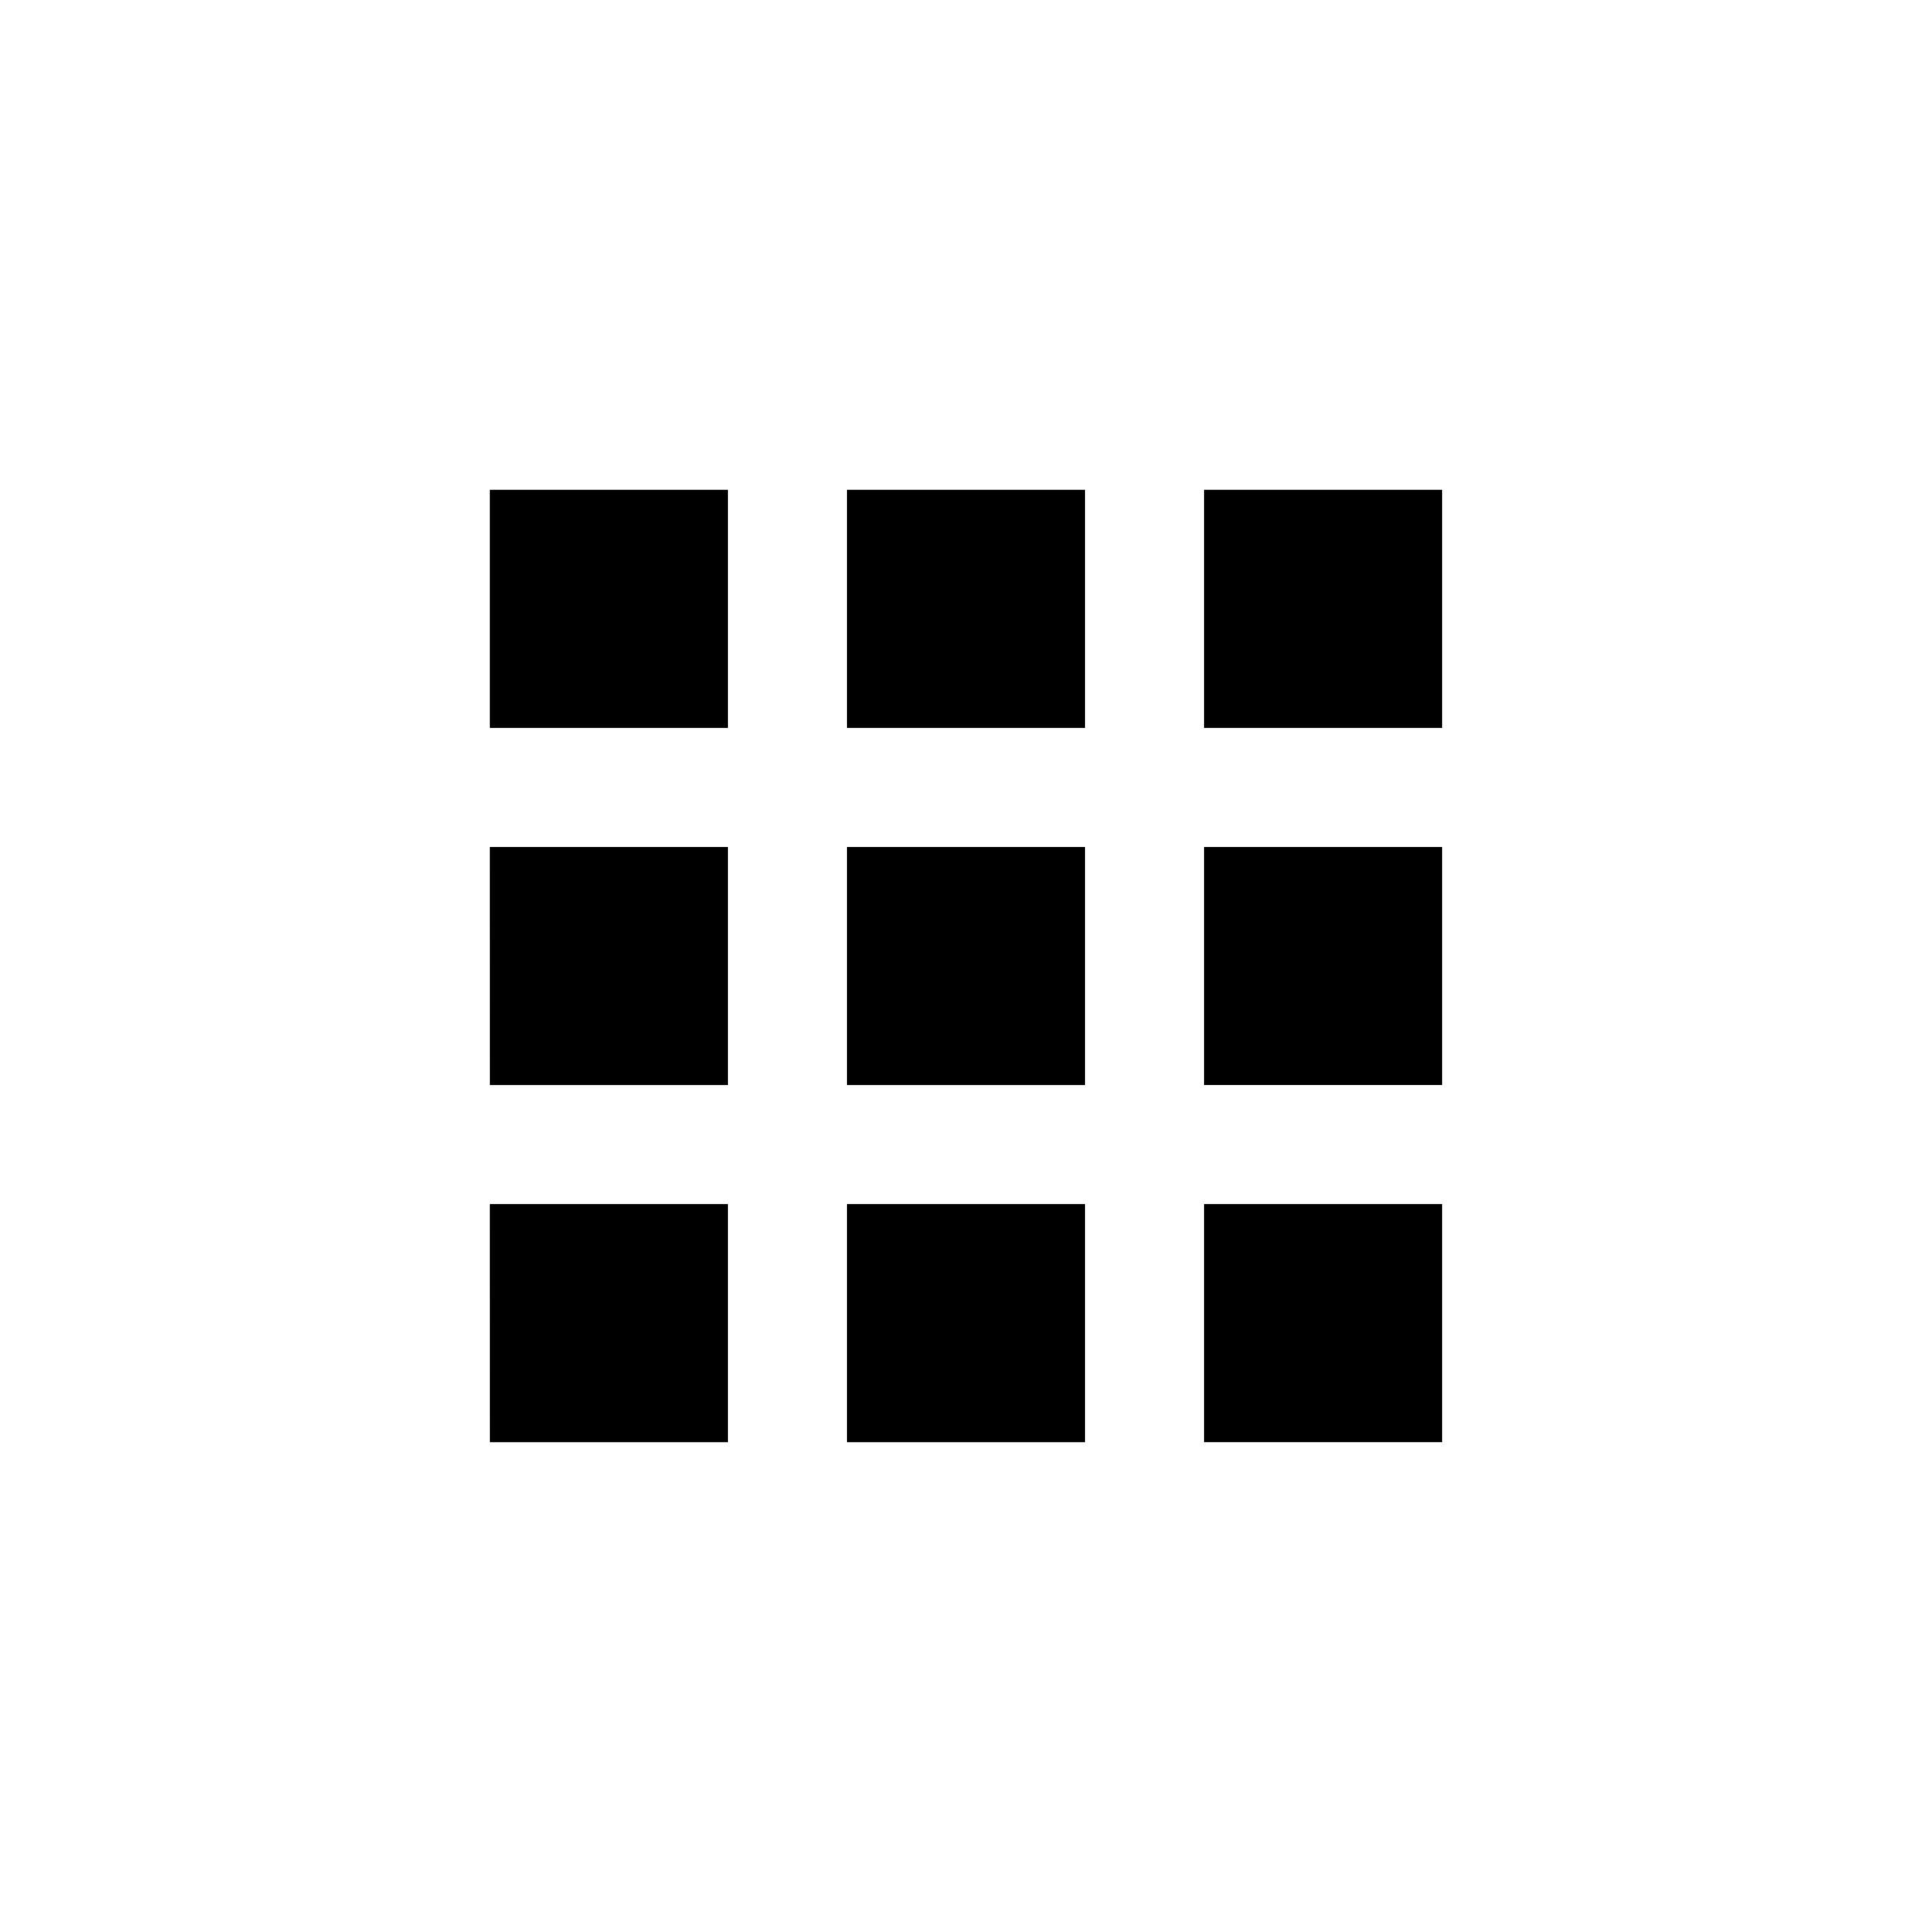 <?xml version="1.0" encoding="UTF-8" standalone="no"?>
<svg stroke="currentColor" fill="currentColor" stroke-width="0" viewBox="0 0 36 36" height="36" width="36" version="1.1" id="featureGrid"
   xmlns="http://www.w3.org/2000/svg"
   xmlns:svg="http://www.w3.org/2000/svg">
   <defs id="defs7067" />
   <path d="M 9.127,13.564 H 13.564 V 9.127 H 9.127 Z M 15.782,26.873 h 4.436 V 22.436 h -4.436 z m -6.654,0 H 13.564 V 22.436 H 9.127 Z m 0,-6.654 H 13.564 V 15.782 H 9.127 Z m 6.654,0 h 4.436 V 15.782 H 15.782 Z M 22.436,9.127 V 13.564 h 4.436 V 9.127 Z M 15.782,13.564 h 4.436 V 9.127 h -4.436 z m 6.654,6.654 h 4.436 V 15.782 H 22.436 Z m 0,6.654 h 4.436 V 22.436 H 22.436 Z" id="grid_squares" style="stroke-width:0" />
</svg>
